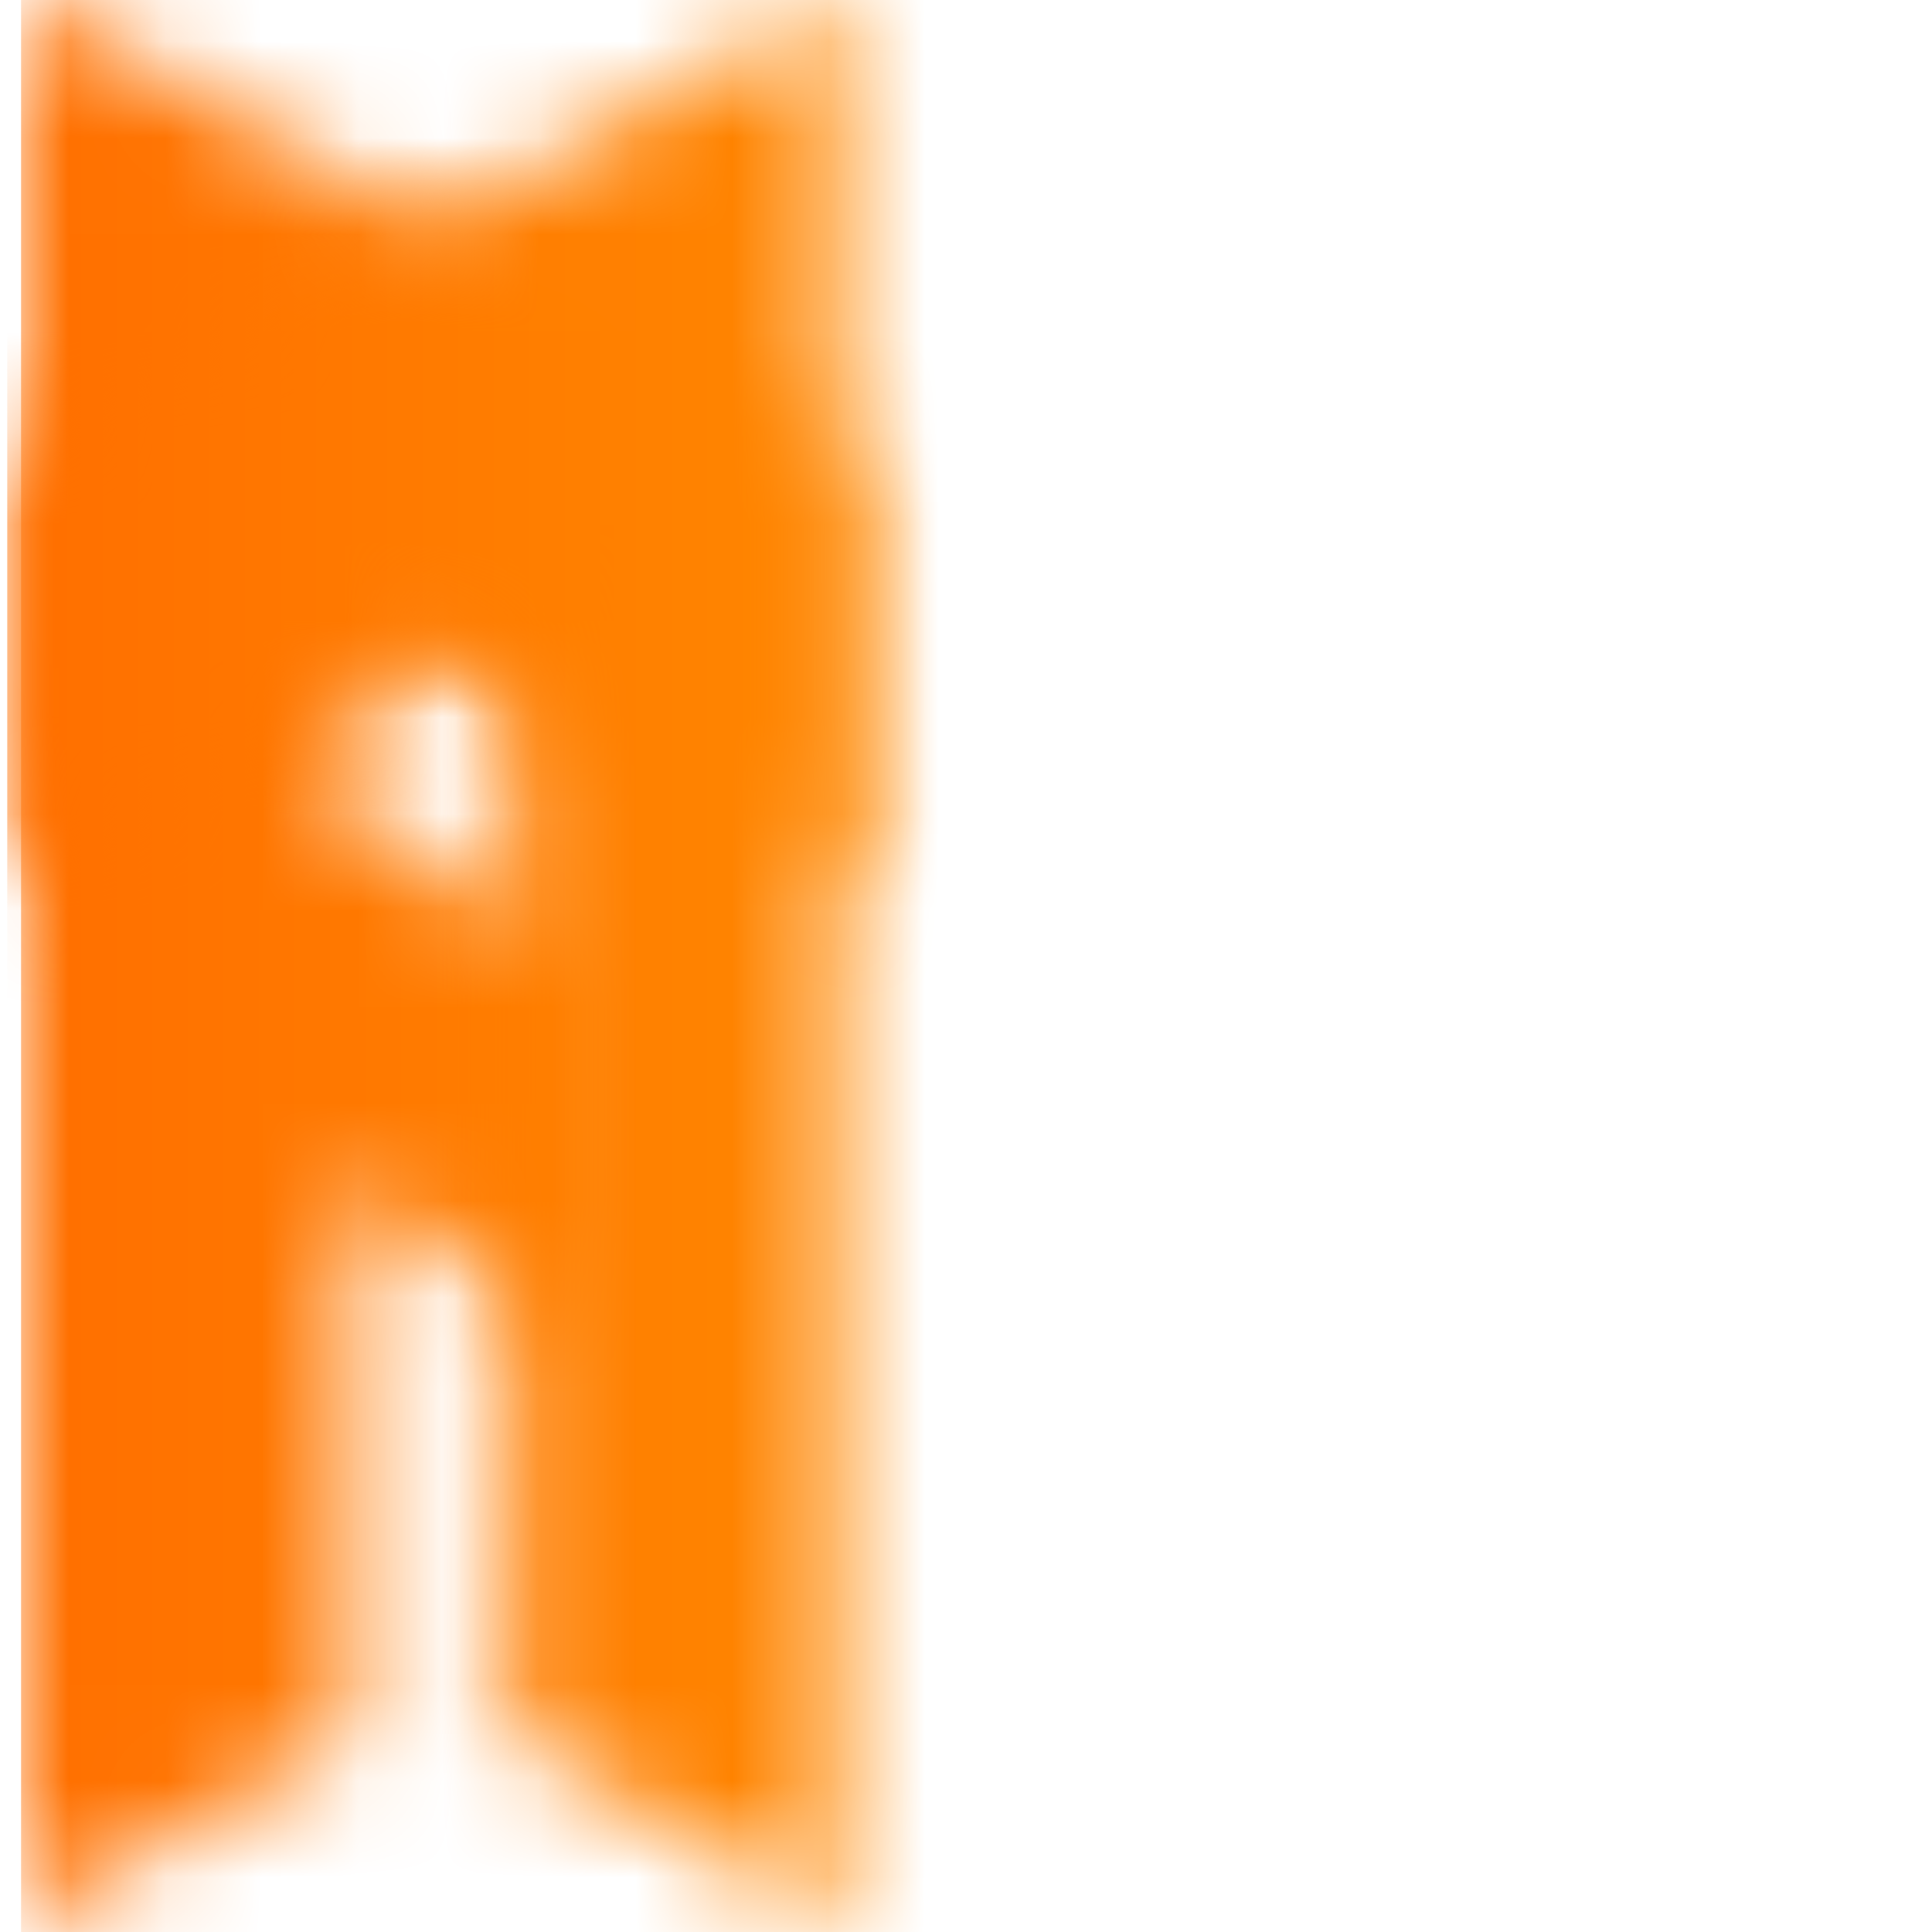 <svg xmlns="http://www.w3.org/2000/svg" xmlns:xlink="http://www.w3.org/1999/xlink" width="20" height="20" version="1.1" viewBox="0 0 20 20"><title>Icon / Logo 20*20 / TensorFlow</title><defs><polygon id="path-1" points="8.601 4.88 0 0 0 20 3.436 18.02 3.436 12.393 6.032 13.884 6.017 10.034 3.436 8.571 3.436 6.335 8.613 9.305"/><linearGradient id="linearGradient-3" x1="0%" x2="100%" y1="50%" y2="50%"><stop offset="0%" stop-color="#FF6F00"/><stop offset="100%" stop-color="#FFA800"/></linearGradient><polygon id="path-4" points=".012 4.88 8.613 0 8.613 20 5.177 18.02 5.177 6.335 0 9.305"/></defs><g id="Icon-/-Logo-20*20-/-TensorFlow" fill="none" fill-rule="evenodd" stroke="none" stroke-width="1"><g id="TensorFlow_logo" transform="translate(1, 0)"><g id="Clipped" transform="translate(9.387, 0)"><mask id="mask-2" fill="#fff"><use xlink:href="#path-1"/></mask><rect id="Rectangle" width="21.123" height="20.098" x="-10.169" y="-.073" fill="url(#linearGradient-3)" fill-rule="nonzero" mask="url(#mask-2)"/></g><g id="Clipped"><mask id="mask-5" fill="#fff"><use xlink:href="#path-4"/></mask><rect id="Rectangle" width="21.123" height="20.098" x="-.925" y="-.073" fill="url(#linearGradient-3)" fill-rule="nonzero" mask="url(#mask-5)"/></g></g></g></svg>